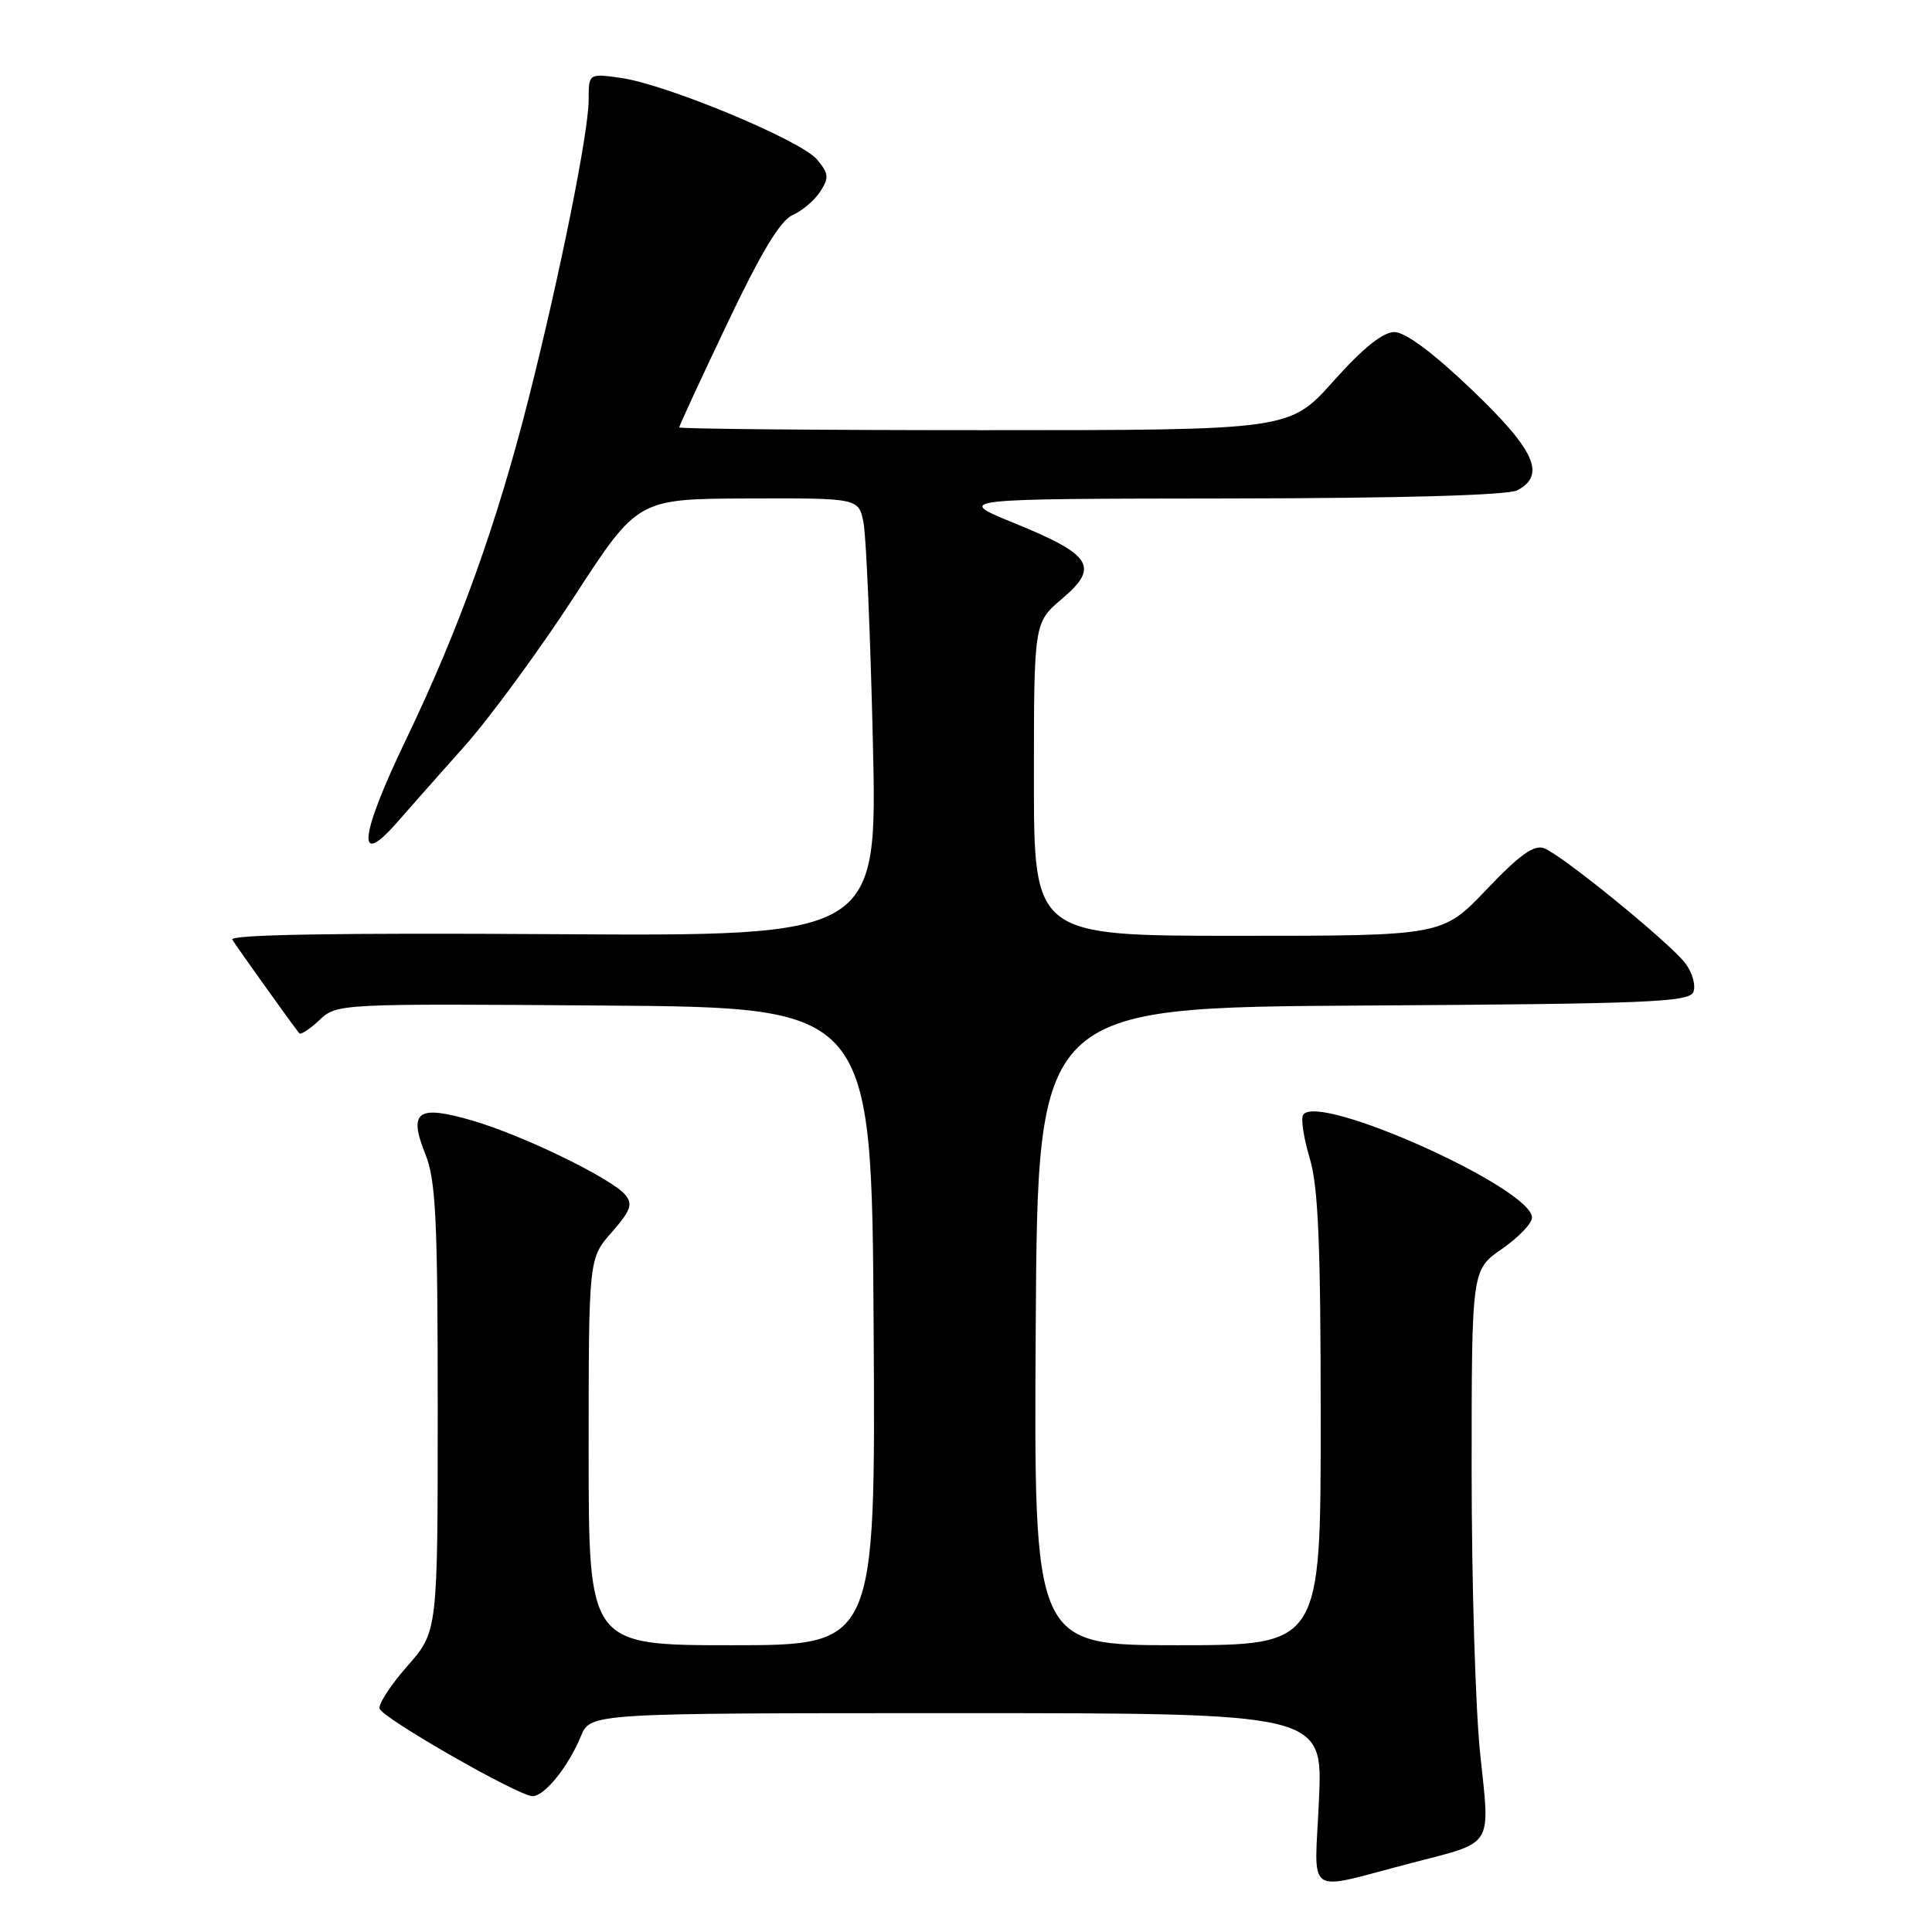 <?xml version="1.0" encoding="UTF-8" standalone="no"?>
<!DOCTYPE svg PUBLIC "-//W3C//DTD SVG 1.1//EN" "http://www.w3.org/Graphics/SVG/1.1/DTD/svg11.dtd" >
<svg xmlns="http://www.w3.org/2000/svg" xmlns:xlink="http://www.w3.org/1999/xlink" version="1.1" viewBox="0 0 256 256">
 <g >
 <path fill="currentColor"
d=" M 187.02 246.86 C 198.05 243.99 197.45 244.96 196.13 232.36 C 195.50 226.39 195.00 209.52 195.00 194.89 C 195.00 168.27 195.00 168.27 199.00 165.50 C 201.20 163.98 203.00 162.10 203.00 161.34 C 203.00 157.45 174.55 144.68 172.67 147.73 C 172.35 148.24 172.75 150.83 173.55 153.49 C 174.68 157.25 175.00 164.94 175.00 188.16 C 175.00 218.00 175.00 218.00 155.99 218.00 C 136.98 218.00 136.98 218.00 137.24 175.75 C 137.50 133.50 137.50 133.50 180.65 133.24 C 218.64 133.01 223.87 132.79 224.39 131.42 C 224.72 130.56 224.24 128.87 223.33 127.66 C 221.28 124.94 207.04 113.34 204.61 112.40 C 203.27 111.89 201.37 113.25 196.98 117.86 C 191.13 124.00 191.13 124.00 164.07 124.00 C 137.00 124.00 137.00 124.00 137.00 103.25 C 137.00 82.50 137.00 82.50 140.75 79.32 C 145.71 75.11 144.70 73.51 134.40 69.32 C 126.50 66.09 126.50 66.09 162.82 66.05 C 185.85 66.02 199.84 65.62 201.07 64.96 C 204.88 62.93 203.38 59.63 195.01 51.63 C 189.88 46.73 186.21 44.00 184.76 44.00 C 183.24 44.00 180.59 46.13 176.69 50.50 C 170.88 57.00 170.88 57.00 130.44 57.00 C 108.20 57.00 90.00 56.83 90.00 56.63 C 90.00 56.42 92.86 50.23 96.36 42.88 C 100.83 33.47 103.40 29.20 105.02 28.50 C 106.28 27.95 107.93 26.55 108.68 25.39 C 109.87 23.57 109.82 23.01 108.28 21.15 C 106.16 18.60 88.27 11.16 82.25 10.32 C 78.00 9.73 78.00 9.73 78.00 13.23 C 78.00 17.47 74.25 36.17 70.11 52.55 C 65.90 69.26 60.84 83.34 53.85 97.89 C 47.62 110.84 47.14 115.26 52.65 108.93 C 54.22 107.13 58.24 102.59 61.59 98.83 C 64.93 95.07 71.46 86.17 76.09 79.05 C 84.50 66.10 84.50 66.10 99.14 66.05 C 113.77 66.00 113.77 66.00 114.42 69.25 C 114.77 71.04 115.33 84.10 115.66 98.28 C 116.26 124.06 116.26 124.06 73.22 123.78 C 44.73 123.60 30.39 123.84 30.78 124.50 C 31.31 125.39 38.80 135.87 39.66 136.92 C 39.85 137.15 41.05 136.36 42.33 135.16 C 44.64 132.99 44.86 132.98 80.08 133.24 C 115.50 133.50 115.50 133.50 115.76 175.75 C 116.02 218.00 116.02 218.00 97.01 218.00 C 78.00 218.00 78.00 218.00 78.00 192.38 C 78.00 166.76 78.00 166.76 81.05 163.29 C 83.56 160.43 83.88 159.56 82.86 158.33 C 81.04 156.14 69.28 150.43 62.59 148.48 C 55.30 146.36 54.08 147.24 56.37 152.95 C 57.75 156.41 58.00 161.58 58.00 186.62 C 58.00 216.19 58.00 216.19 53.97 220.77 C 51.76 223.28 50.11 225.82 50.30 226.41 C 50.73 227.70 68.73 238.00 70.56 238.00 C 72.16 238.00 75.30 234.11 76.98 230.04 C 78.24 227.00 78.24 227.00 126.76 227.00 C 175.28 227.00 175.28 227.00 174.77 238.49 C 174.19 251.64 172.65 250.59 187.02 246.86 Z "/>
</g>
</svg>